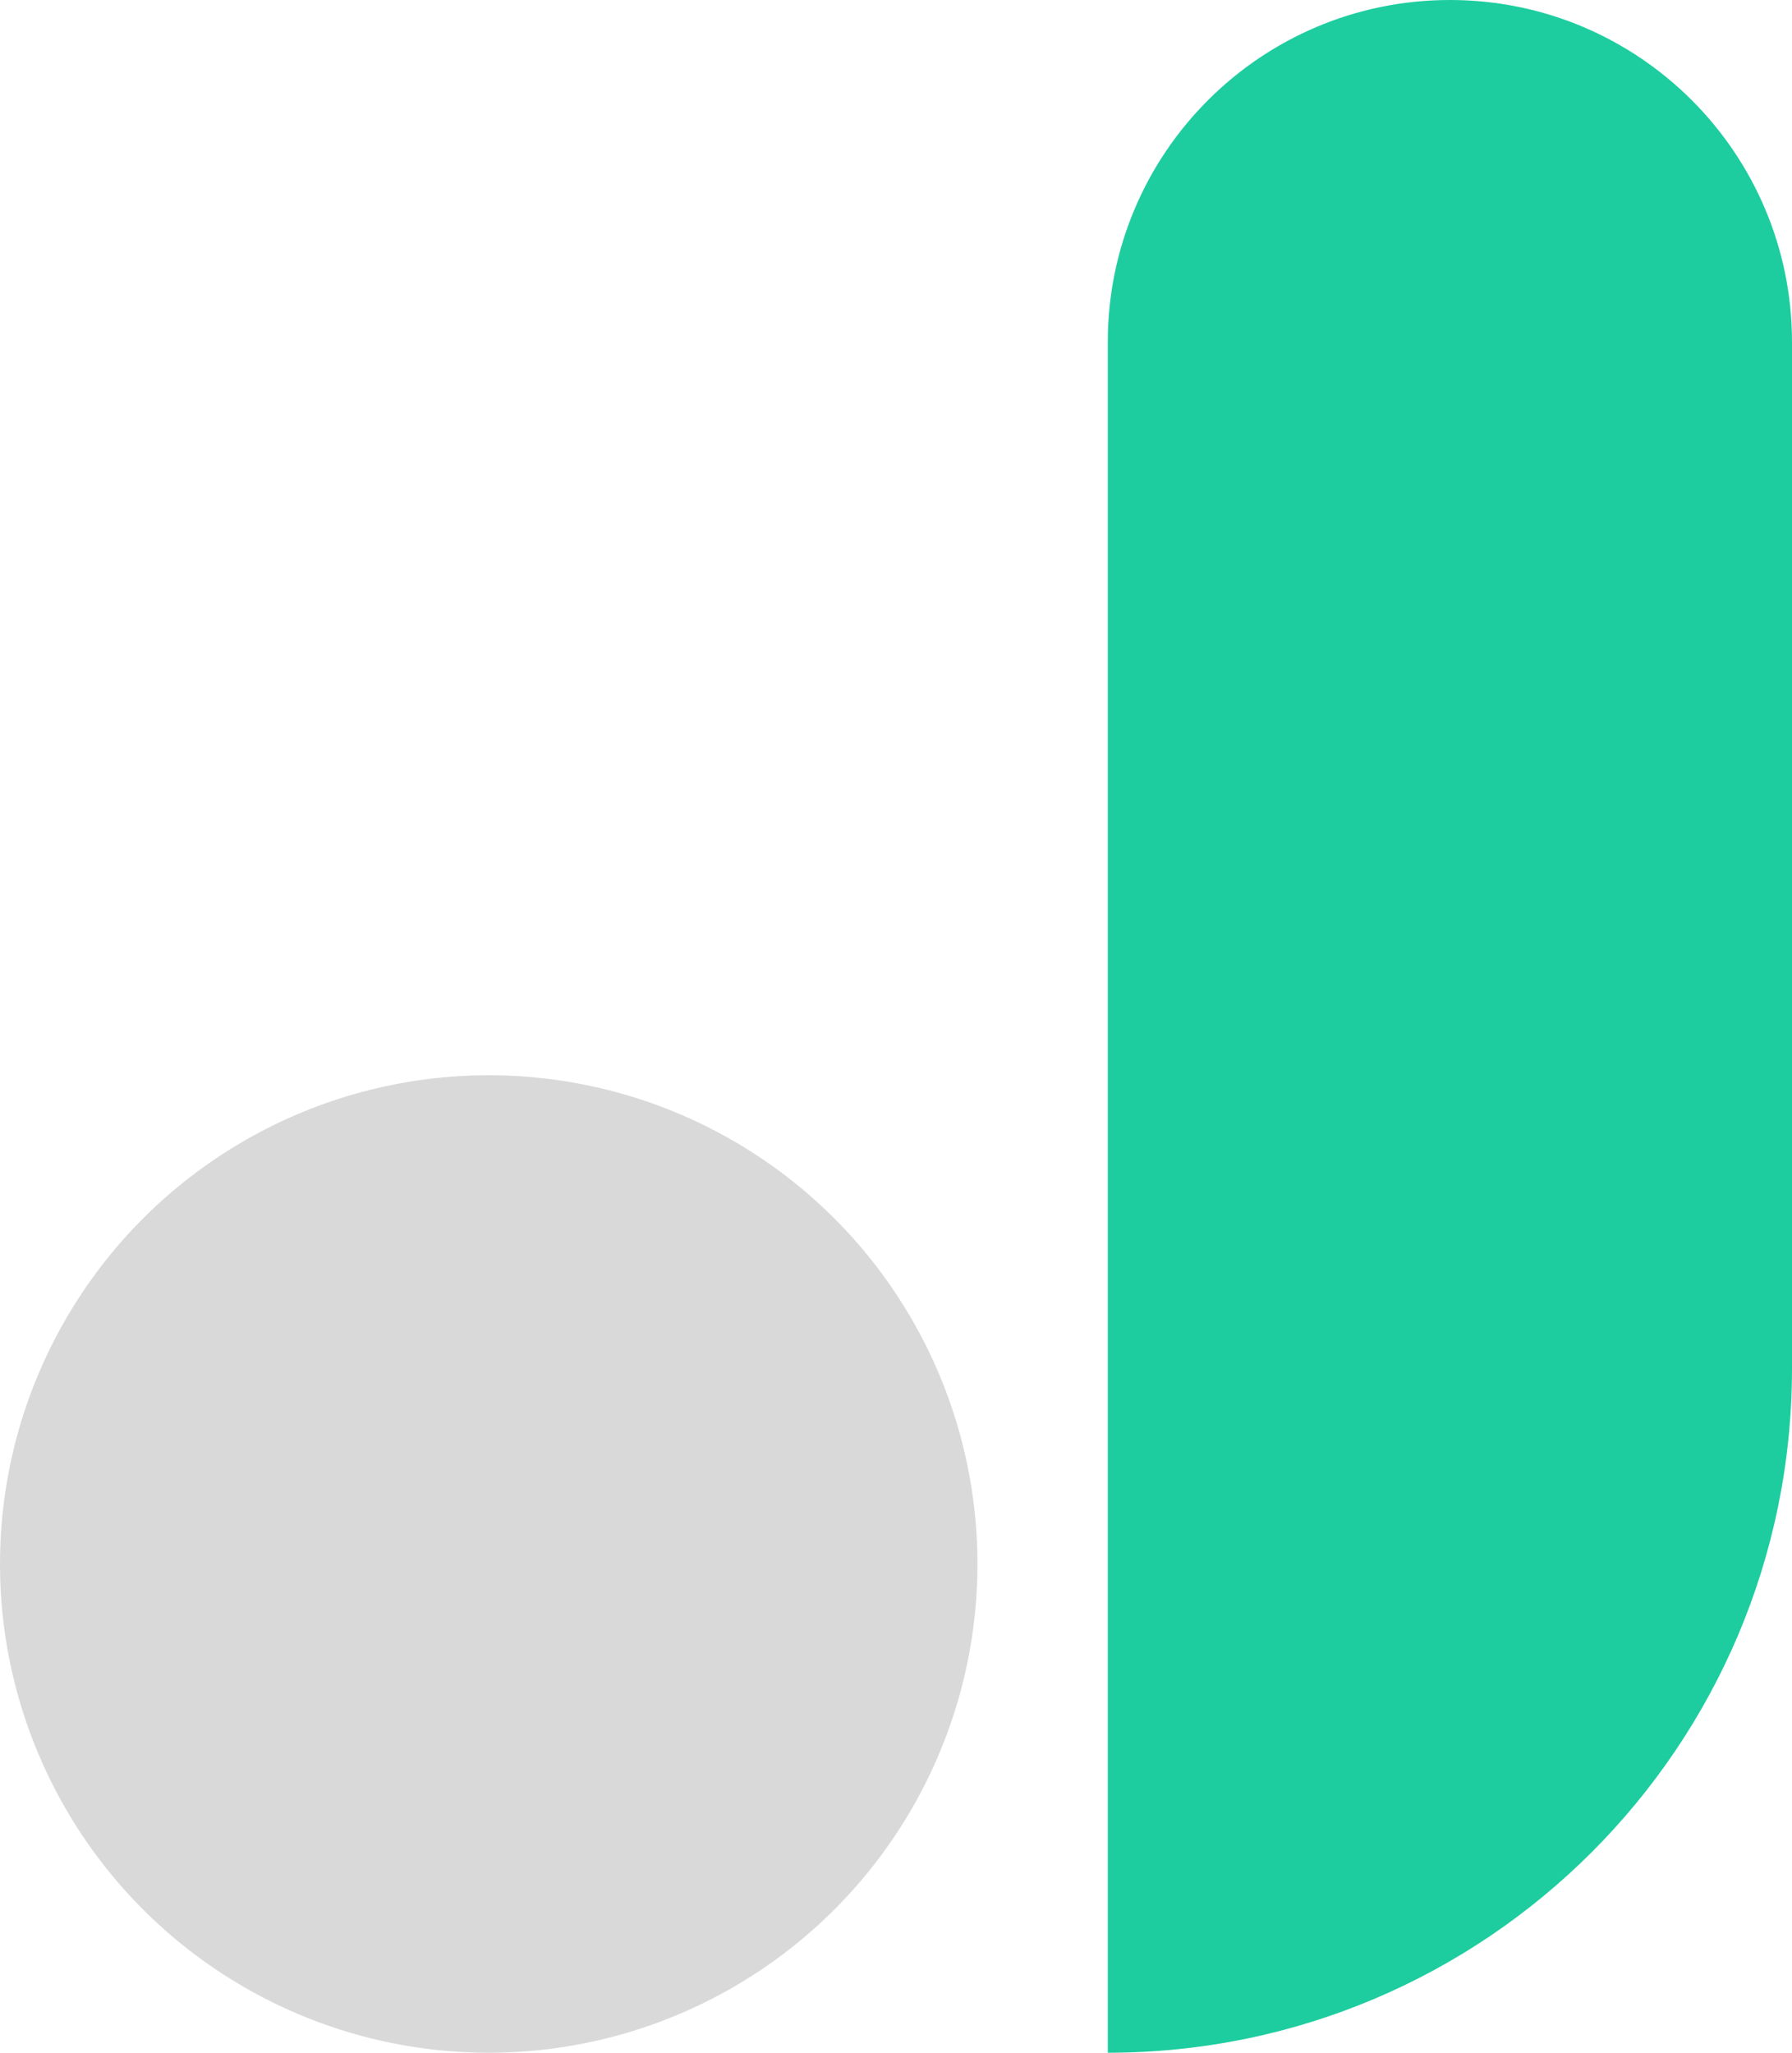<svg width="55" height="63" viewBox="0 0 55 63" fill="none" xmlns="http://www.w3.org/2000/svg">
<circle cx="15" cy="48" r="15" fill="#D9D9D9"/>
<path d="M34 10.5C34 4.701 38.701 0 44.5 0C50.299 0 55 4.701 55 10.5V42C55 53.598 45.598 63 34 63V10.5Z" fill="#1DCD9F"/>
</svg>
